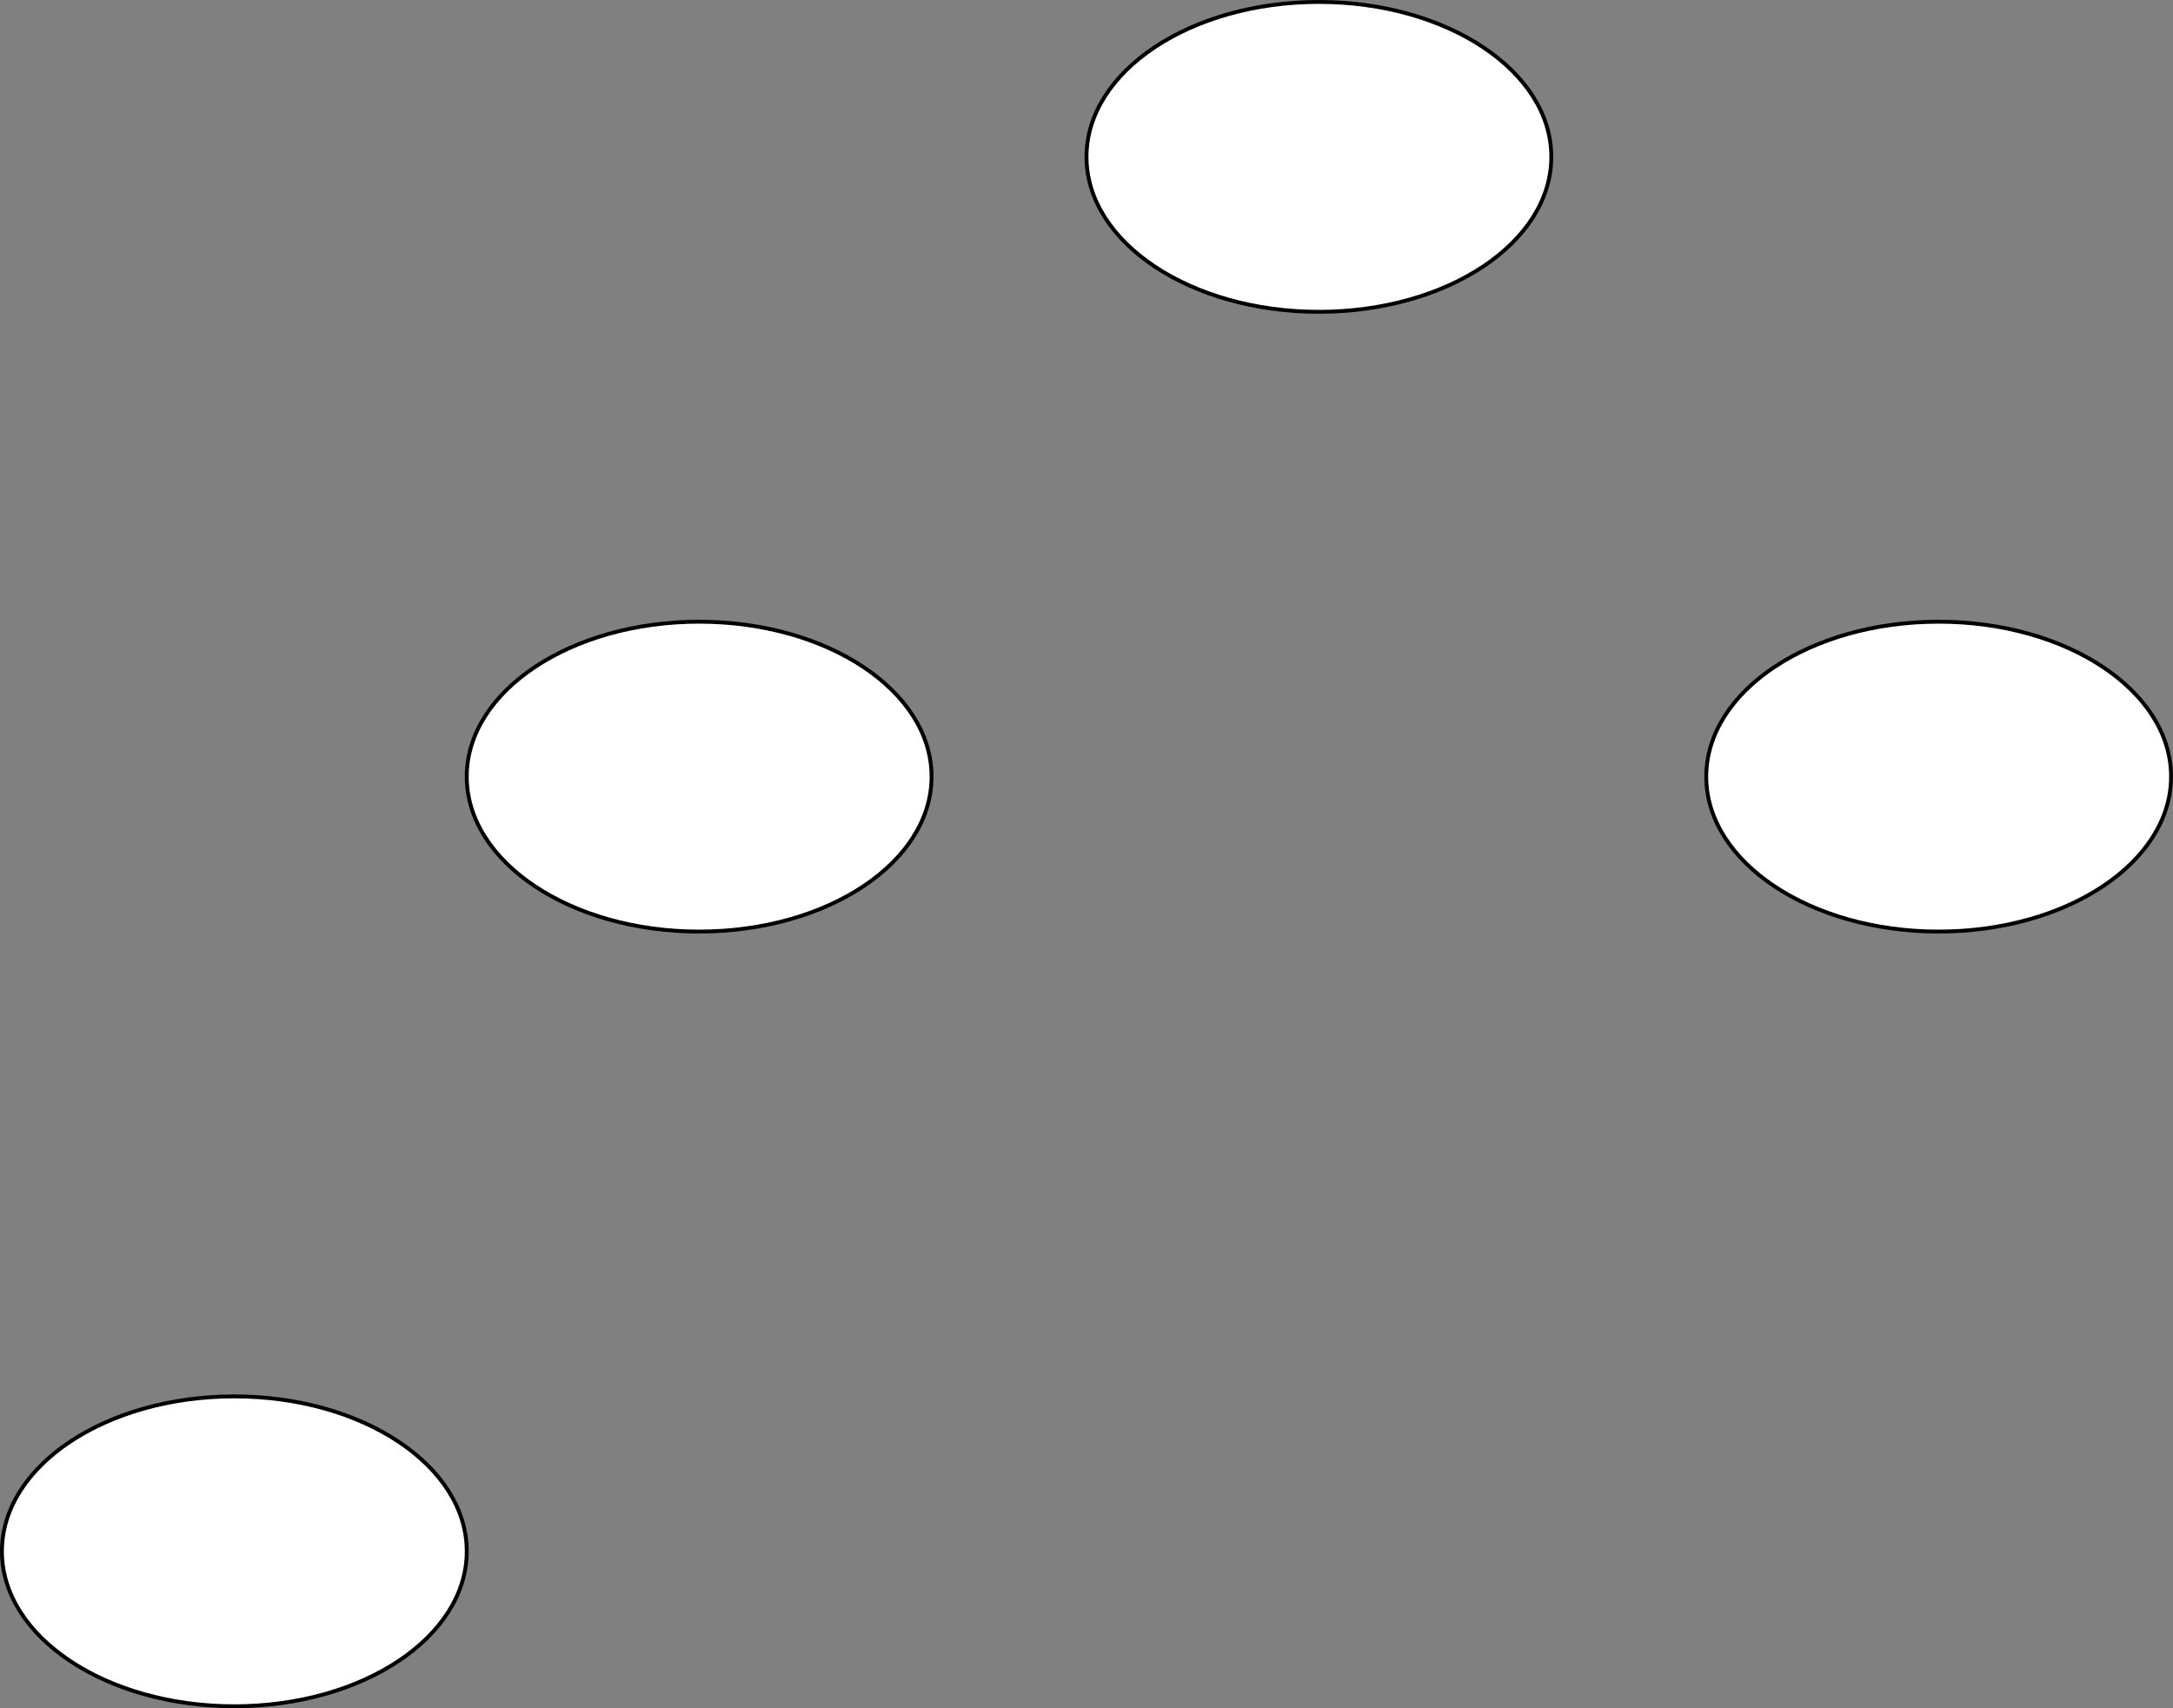 <?xml version="1.0" encoding="UTF-8"?>
<!DOCTYPE svg PUBLIC "-//W3C//DTD SVG 1.1//EN" "http://www.w3.org/Graphics/SVG/1.1/DTD/svg11.dtd">
<svg xmlns="http://www.w3.org/2000/svg" xmlns:xlink="http://www.w3.org/1999/xlink" version="1.1" width="561px" height="441px" viewBox="-0.5 -0.5 561 441" content="&lt;mxfile host=&quot;app.diagrams.net&quot; modified=&quot;2021-04-24T18:14:41.497Z&quot; agent=&quot;5.0 (X11; Linux x86_64) AppleWebKit/537.36 (KHTML, like Gecko) Chrome/90.0.443.72 Safari/537.36&quot; etag=&quot;3sAWIfFl8-FmkYhByb84&quot; version=&quot;14.6.1&quot; type=&quot;github&quot;&gt;&lt;diagram id=&quot;uUUSJsalyCbWoxh345sE&quot; name=&quot;Page-1&quot;&gt;zZVBT4MwFIB/DUcToLix69jcDnowMzHxVumTNpaVdZ2w/XqLvALNYqIHIxfSfu/x+vq1gYBkZbPRtOIPioEM4pA1AVkFcZzOF/bZgnMHZrdhBwotWIeiAezEBRC6tJNgcPQSjVLSiMqHudrvITceo1qr2k97U9JftaIFXIFdTuU1fRbMcKSzMBwCWxAFx6UXLlBSl4zgyClT9QiRdUAyrZTpRmWTgWzdOS/de3ffRPvGNOzNT17IDnB5nC+LrV69JvdP7y+HYnODVT6oPOGGsVlzdgZsFSvbTpY1FwZ2Fc3bSG2P2zJuSmlnkR1eN+SqgzbQjBA2uAFVgtFnm4JR4mThbYncvB65d4yPtKfIKB530ZcejNgBSvmFoHhaguzF8wT1G/83QWRagpJ0aoKSiQny/SR/6MdOh8/bV2z0jyDrTw==&lt;/diagram&gt;&lt;/mxfile&gt;" resource="https://app.diagrams.net/index.html#Hmikee-AI%2FData-Structures-and-Algorithms%2Fmain%2FUntitled%20Diagram.svg"><rect x="-0.5" y="-0.5" width="561" height="441" fill="#808080" stroke="none"/><defs/><g><ellipse cx="340" cy="40" rx="60" ry="40" fill="#ffffff" stroke="#000000" pointer-events="all"/><ellipse cx="180" cy="200" rx="60" ry="40" fill="#ffffff" stroke="#000000" pointer-events="all"/><ellipse cx="500" cy="200" rx="60" ry="40" fill="#ffffff" stroke="#000000" pointer-events="all"/><ellipse cx="60" cy="400" rx="60" ry="40" fill="#ffffff" stroke="#000000" pointer-events="all"/></g></svg>